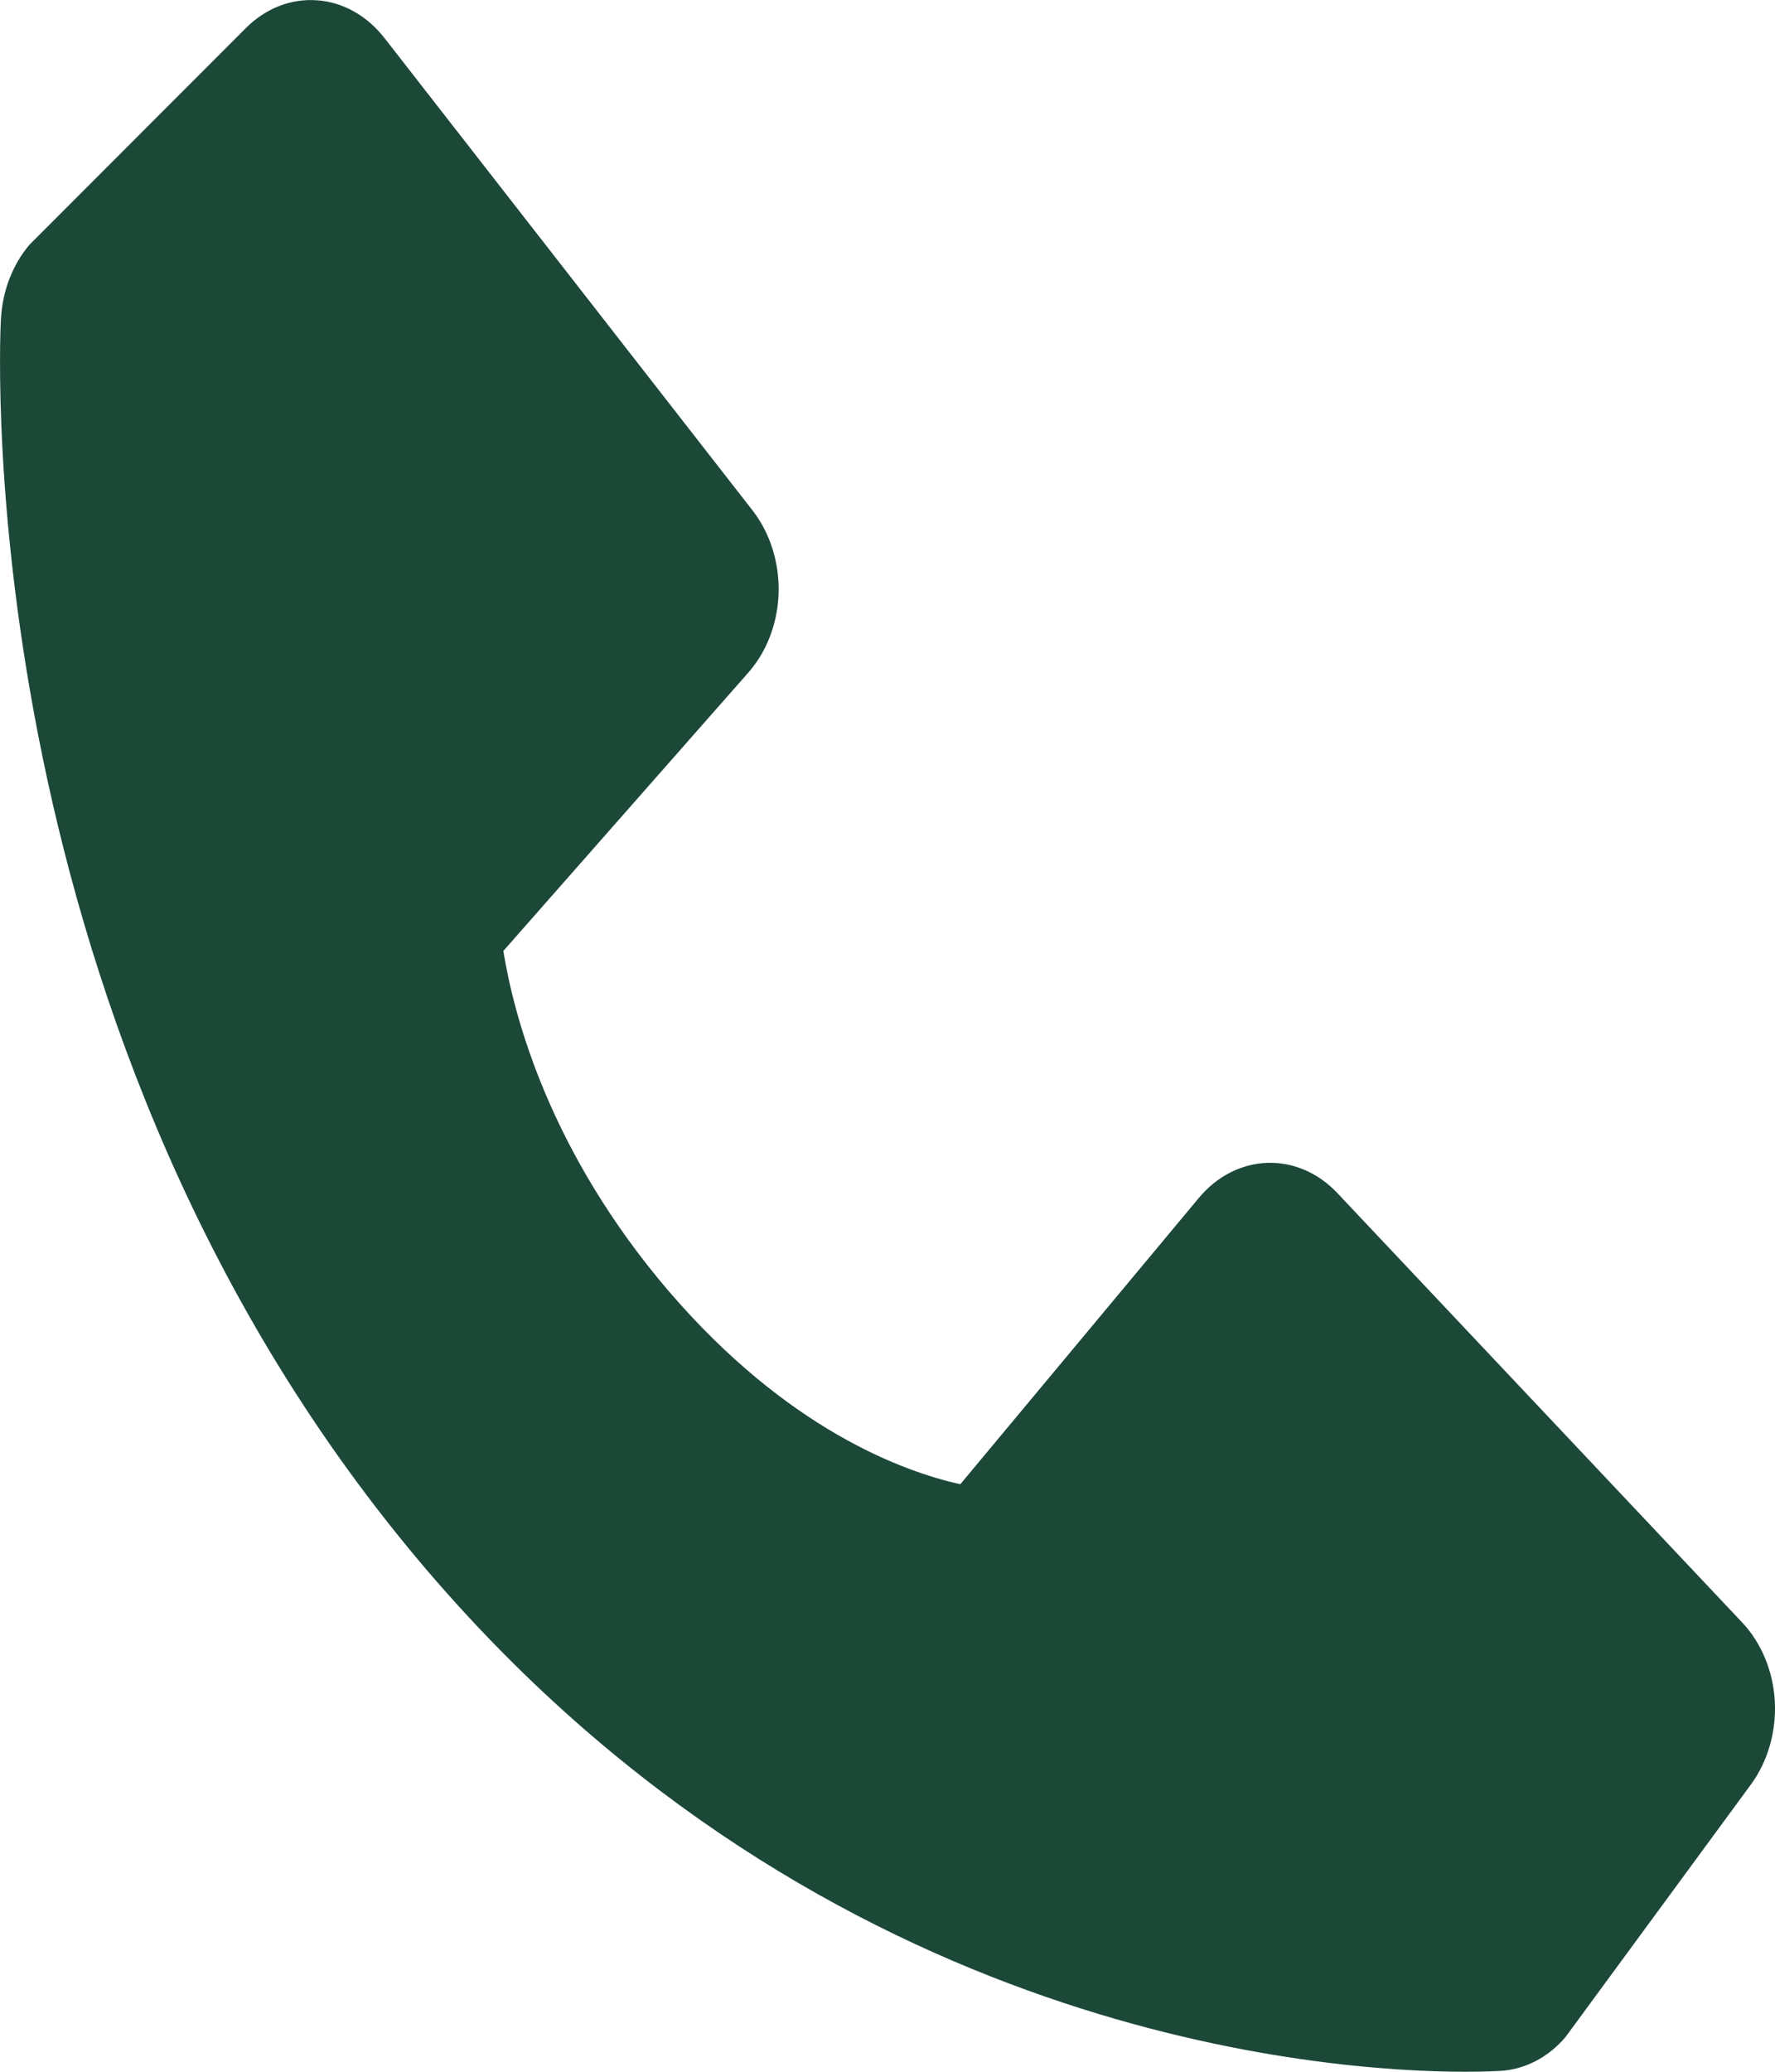 <svg width="12" height="14" viewBox="0 0 12 14" fill="none" xmlns="http://www.w3.org/2000/svg">
<path d="M11.78 10.966L9.041 8.062C8.912 7.925 8.742 7.852 8.567 7.858C8.392 7.864 8.226 7.949 8.104 8.096L6.492 10.03C6.104 9.943 5.324 9.66 4.521 8.725C3.719 7.788 3.475 6.875 3.403 6.426L5.06 4.544C5.185 4.402 5.258 4.209 5.264 4.005C5.269 3.801 5.206 3.602 5.089 3.451L2.6 0.258C2.482 0.106 2.318 0.014 2.143 0.002C1.968 -0.011 1.796 0.056 1.663 0.189L0.201 1.652C0.084 1.788 0.015 1.97 0.006 2.162C-0.005 2.358 -0.197 7.012 2.896 10.622C5.594 13.77 8.975 14 9.906 14C10.042 14 10.125 13.995 10.147 13.994C10.312 13.983 10.468 13.902 10.584 13.765L11.837 12.059C11.951 11.904 12.009 11.703 11.999 11.499C11.988 11.295 11.909 11.104 11.78 10.966Z" fill="#1C4837"/>
</svg>
